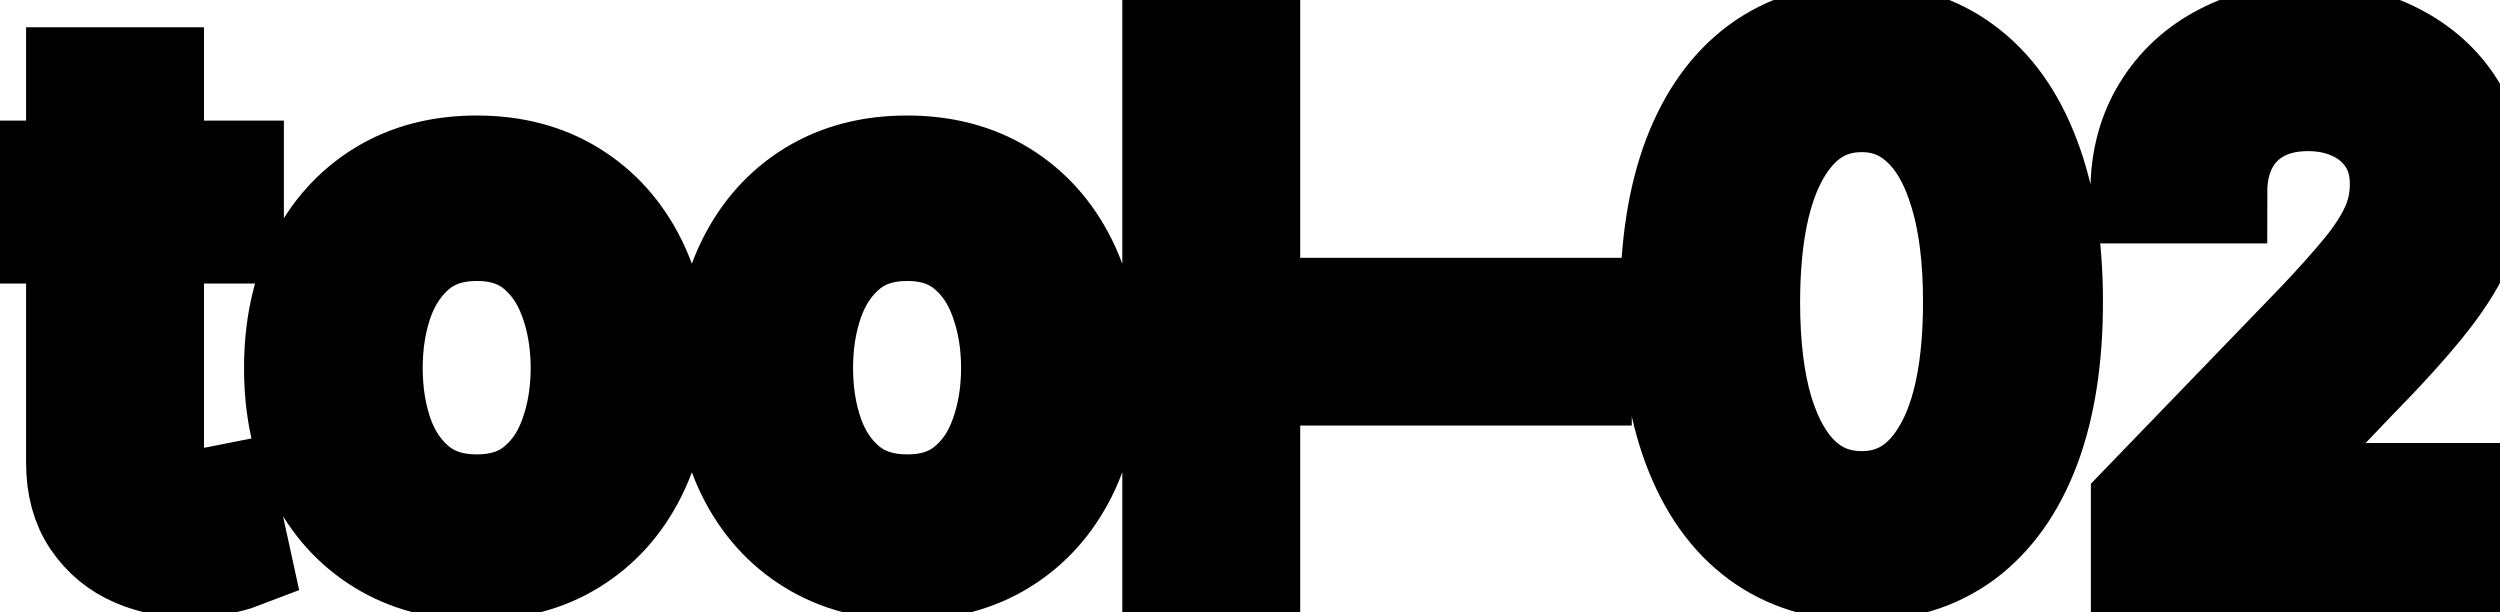 <svg viewBox="0 0 49 12" fill="none" stroke-width="2" stroke="currentColor" aria-hidden="true">
  <path d="M4.564 3.364V4.557H0.393V3.364H4.564ZM1.511 1.534H2.998V8.758C2.998 9.046 3.041 9.263 3.127 9.409C3.213 9.552 3.324 9.649 3.46 9.702C3.599 9.752 3.75 9.777 3.913 9.777C4.032 9.777 4.136 9.769 4.226 9.752C4.315 9.736 4.385 9.722 4.435 9.712L4.703 10.94C4.617 10.973 4.494 11.007 4.335 11.04C4.176 11.076 3.977 11.096 3.739 11.099C3.348 11.106 2.983 11.037 2.645 10.891C2.307 10.745 2.033 10.519 1.825 10.214C1.616 9.91 1.511 9.527 1.511 9.066V1.534ZM9.343 11.154C8.627 11.154 8.002 10.99 7.469 10.662C6.935 10.334 6.521 9.875 6.226 9.285C5.931 8.695 5.783 8.005 5.783 7.217C5.783 6.424 5.931 5.732 6.226 5.138C6.521 4.545 6.935 4.085 7.469 3.756C8.002 3.428 8.627 3.264 9.343 3.264C10.059 3.264 10.684 3.428 11.217 3.756C11.751 4.085 12.165 4.545 12.46 5.138C12.755 5.732 12.902 6.424 12.902 7.217C12.902 8.005 12.755 8.695 12.46 9.285C12.165 9.875 11.751 10.334 11.217 10.662C10.684 10.99 10.059 11.154 9.343 11.154ZM9.348 9.906C9.812 9.906 10.196 9.784 10.501 9.538C10.806 9.293 11.031 8.967 11.177 8.559C11.326 8.151 11.401 7.702 11.401 7.212C11.401 6.724 11.326 6.277 11.177 5.869C11.031 5.458 10.806 5.129 10.501 4.88C10.196 4.631 9.812 4.507 9.348 4.507C8.88 4.507 8.493 4.631 8.184 4.88C7.88 5.129 7.653 5.458 7.503 5.869C7.358 6.277 7.285 6.724 7.285 7.212C7.285 7.702 7.358 8.151 7.503 8.559C7.653 8.967 7.88 9.293 8.184 9.538C8.493 9.784 8.88 9.906 9.348 9.906ZM17.778 11.154C17.062 11.154 16.438 10.99 15.904 10.662C15.37 10.334 14.956 9.875 14.661 9.285C14.366 8.695 14.219 8.005 14.219 7.217C14.219 6.424 14.366 5.732 14.661 5.138C14.956 4.545 15.37 4.085 15.904 3.756C16.438 3.428 17.062 3.264 17.778 3.264C18.494 3.264 19.119 3.428 19.653 3.756C20.186 4.085 20.601 4.545 20.896 5.138C21.191 5.732 21.338 6.424 21.338 7.217C21.338 8.005 21.191 8.695 20.896 9.285C20.601 9.875 20.186 10.334 19.653 10.662C19.119 10.99 18.494 11.154 17.778 11.154ZM17.783 9.906C18.247 9.906 18.632 9.784 18.937 9.538C19.242 9.293 19.467 8.967 19.613 8.559C19.762 8.151 19.837 7.702 19.837 7.212C19.837 6.724 19.762 6.277 19.613 5.869C19.467 5.458 19.242 5.129 18.937 4.88C18.632 4.631 18.247 4.507 17.783 4.507C17.316 4.507 16.928 4.631 16.62 4.88C16.315 5.129 16.088 5.458 15.939 5.869C15.793 6.277 15.72 6.724 15.72 7.212C15.72 7.702 15.793 8.151 15.939 8.559C16.088 8.967 16.315 9.293 16.62 9.538C16.928 9.784 17.316 9.906 17.783 9.906ZM24.484 0.818V11H22.997V0.818H24.484ZM30.983 6.053V7.341H26.469V6.053H30.983ZM36.489 11.169C35.703 11.166 35.032 10.959 34.475 10.548C33.919 10.137 33.493 9.538 33.198 8.753C32.903 7.967 32.755 7.021 32.755 5.914C32.755 4.81 32.903 3.867 33.198 3.085C33.496 2.303 33.924 1.706 34.48 1.295C35.041 0.884 35.71 0.679 36.489 0.679C37.268 0.679 37.936 0.886 38.492 1.3C39.049 1.711 39.475 2.308 39.77 3.09C40.069 3.869 40.218 4.81 40.218 5.914C40.218 7.024 40.07 7.972 39.775 8.758C39.48 9.54 39.054 10.138 38.498 10.553C37.941 10.963 37.271 11.169 36.489 11.169ZM36.489 9.842C37.178 9.842 37.717 9.505 38.105 8.832C38.496 8.16 38.691 7.187 38.691 5.914C38.691 5.069 38.602 4.355 38.423 3.771C38.247 3.185 37.994 2.741 37.662 2.439C37.334 2.134 36.943 1.982 36.489 1.982C35.803 1.982 35.264 2.32 34.873 2.996C34.482 3.672 34.285 4.645 34.282 5.914C34.282 6.763 34.369 7.48 34.545 8.067C34.724 8.65 34.978 9.093 35.306 9.394C35.634 9.692 36.028 9.842 36.489 9.842ZM41.981 11V9.886L45.427 6.317C45.795 5.929 46.098 5.589 46.337 5.298C46.578 5.003 46.759 4.723 46.878 4.457C46.998 4.192 47.057 3.911 47.057 3.612C47.057 3.274 46.978 2.982 46.819 2.737C46.66 2.489 46.443 2.298 46.167 2.165C45.892 2.03 45.582 1.962 45.238 1.962C44.873 1.962 44.555 2.036 44.283 2.185C44.011 2.335 43.803 2.545 43.657 2.817C43.511 3.089 43.438 3.407 43.438 3.771H41.971C41.971 3.152 42.114 2.61 42.399 2.146C42.684 1.682 43.075 1.322 43.572 1.067C44.069 0.808 44.635 0.679 45.268 0.679C45.907 0.679 46.471 0.807 46.958 1.062C47.448 1.314 47.831 1.658 48.106 2.096C48.382 2.53 48.519 3.021 48.519 3.567C48.519 3.945 48.448 4.315 48.305 4.676C48.166 5.037 47.922 5.44 47.574 5.884C47.226 6.325 46.742 6.86 46.123 7.49L44.099 9.608V9.683H48.683V11H41.981Z" fill="black"/>
</svg>
